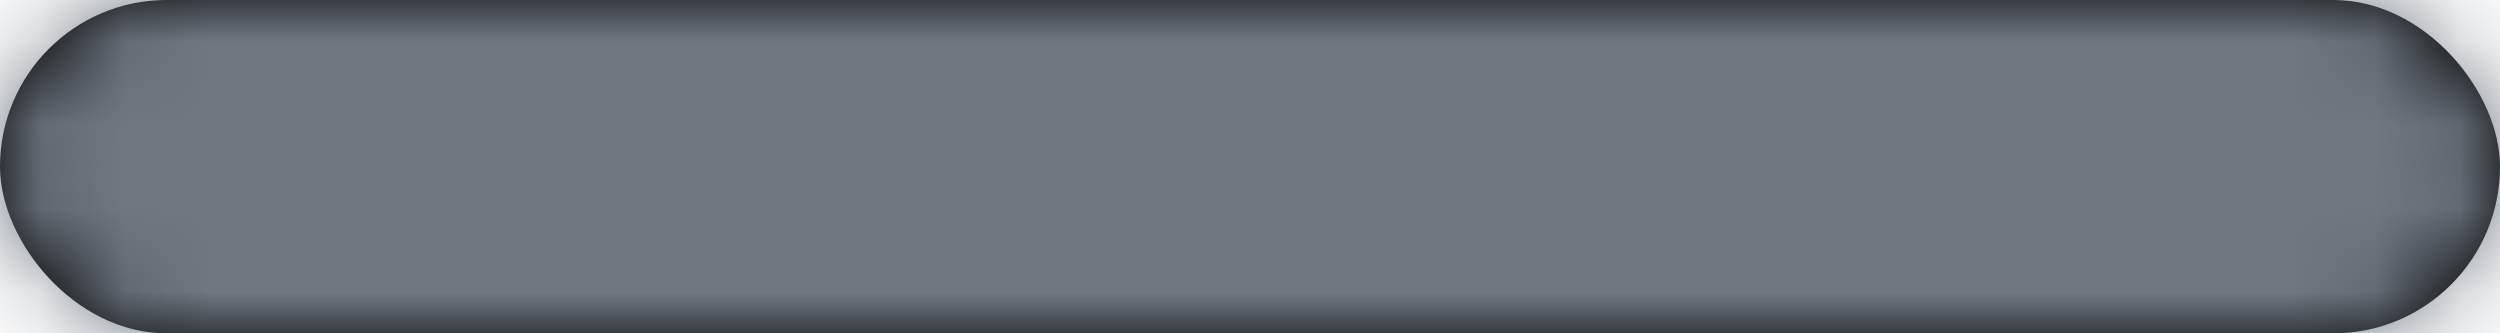<?xml version="1.0" encoding="UTF-8"?>
<svg width="30px" height="4px" viewBox="0 0 30 4" version="1.1" xmlns="http://www.w3.org/2000/svg" xmlns:xlink="http://www.w3.org/1999/xlink">
    <!-- Generator: Sketch 53.1 (72631) - https://sketchapp.com -->
    <title>universeIcons/Milkyway/Utility/Minus</title>
    <desc>Created with Sketch.</desc>
    <defs>
        <rect id="path-1" x="0" y="0" width="30" height="4" rx="2"></rect>
    </defs>
    <g id="Milkyway-Icons" stroke="none" stroke-width="1" fill="none" fill-rule="evenodd">
        <g id="Icons-in-use" transform="translate(-682, -325)">
            <g id="Icons/Milkyway/Utility/Minus" transform="translate(673, 303)">
                <g id="Edit"></g>
                <g id="Colour/Ink-Light" transform="translate(9, 22)">
                    <mask id="mask-2" fill="white">
                        <use xlink:href="#path-1"></use>
                    </mask>
                    <use id="Mask" fill="#000000" xlink:href="#path-1"></use>
                    <g mask="url(#mask-2)" fill="#6F7881" id="Color/Ink/Light">
                        <g transform="translate(-7, -22)">
                            <rect x="0" y="0" width="45" height="48"></rect>
                        </g>
                    </g>
                </g>
            </g>
        </g>
    </g>
</svg>